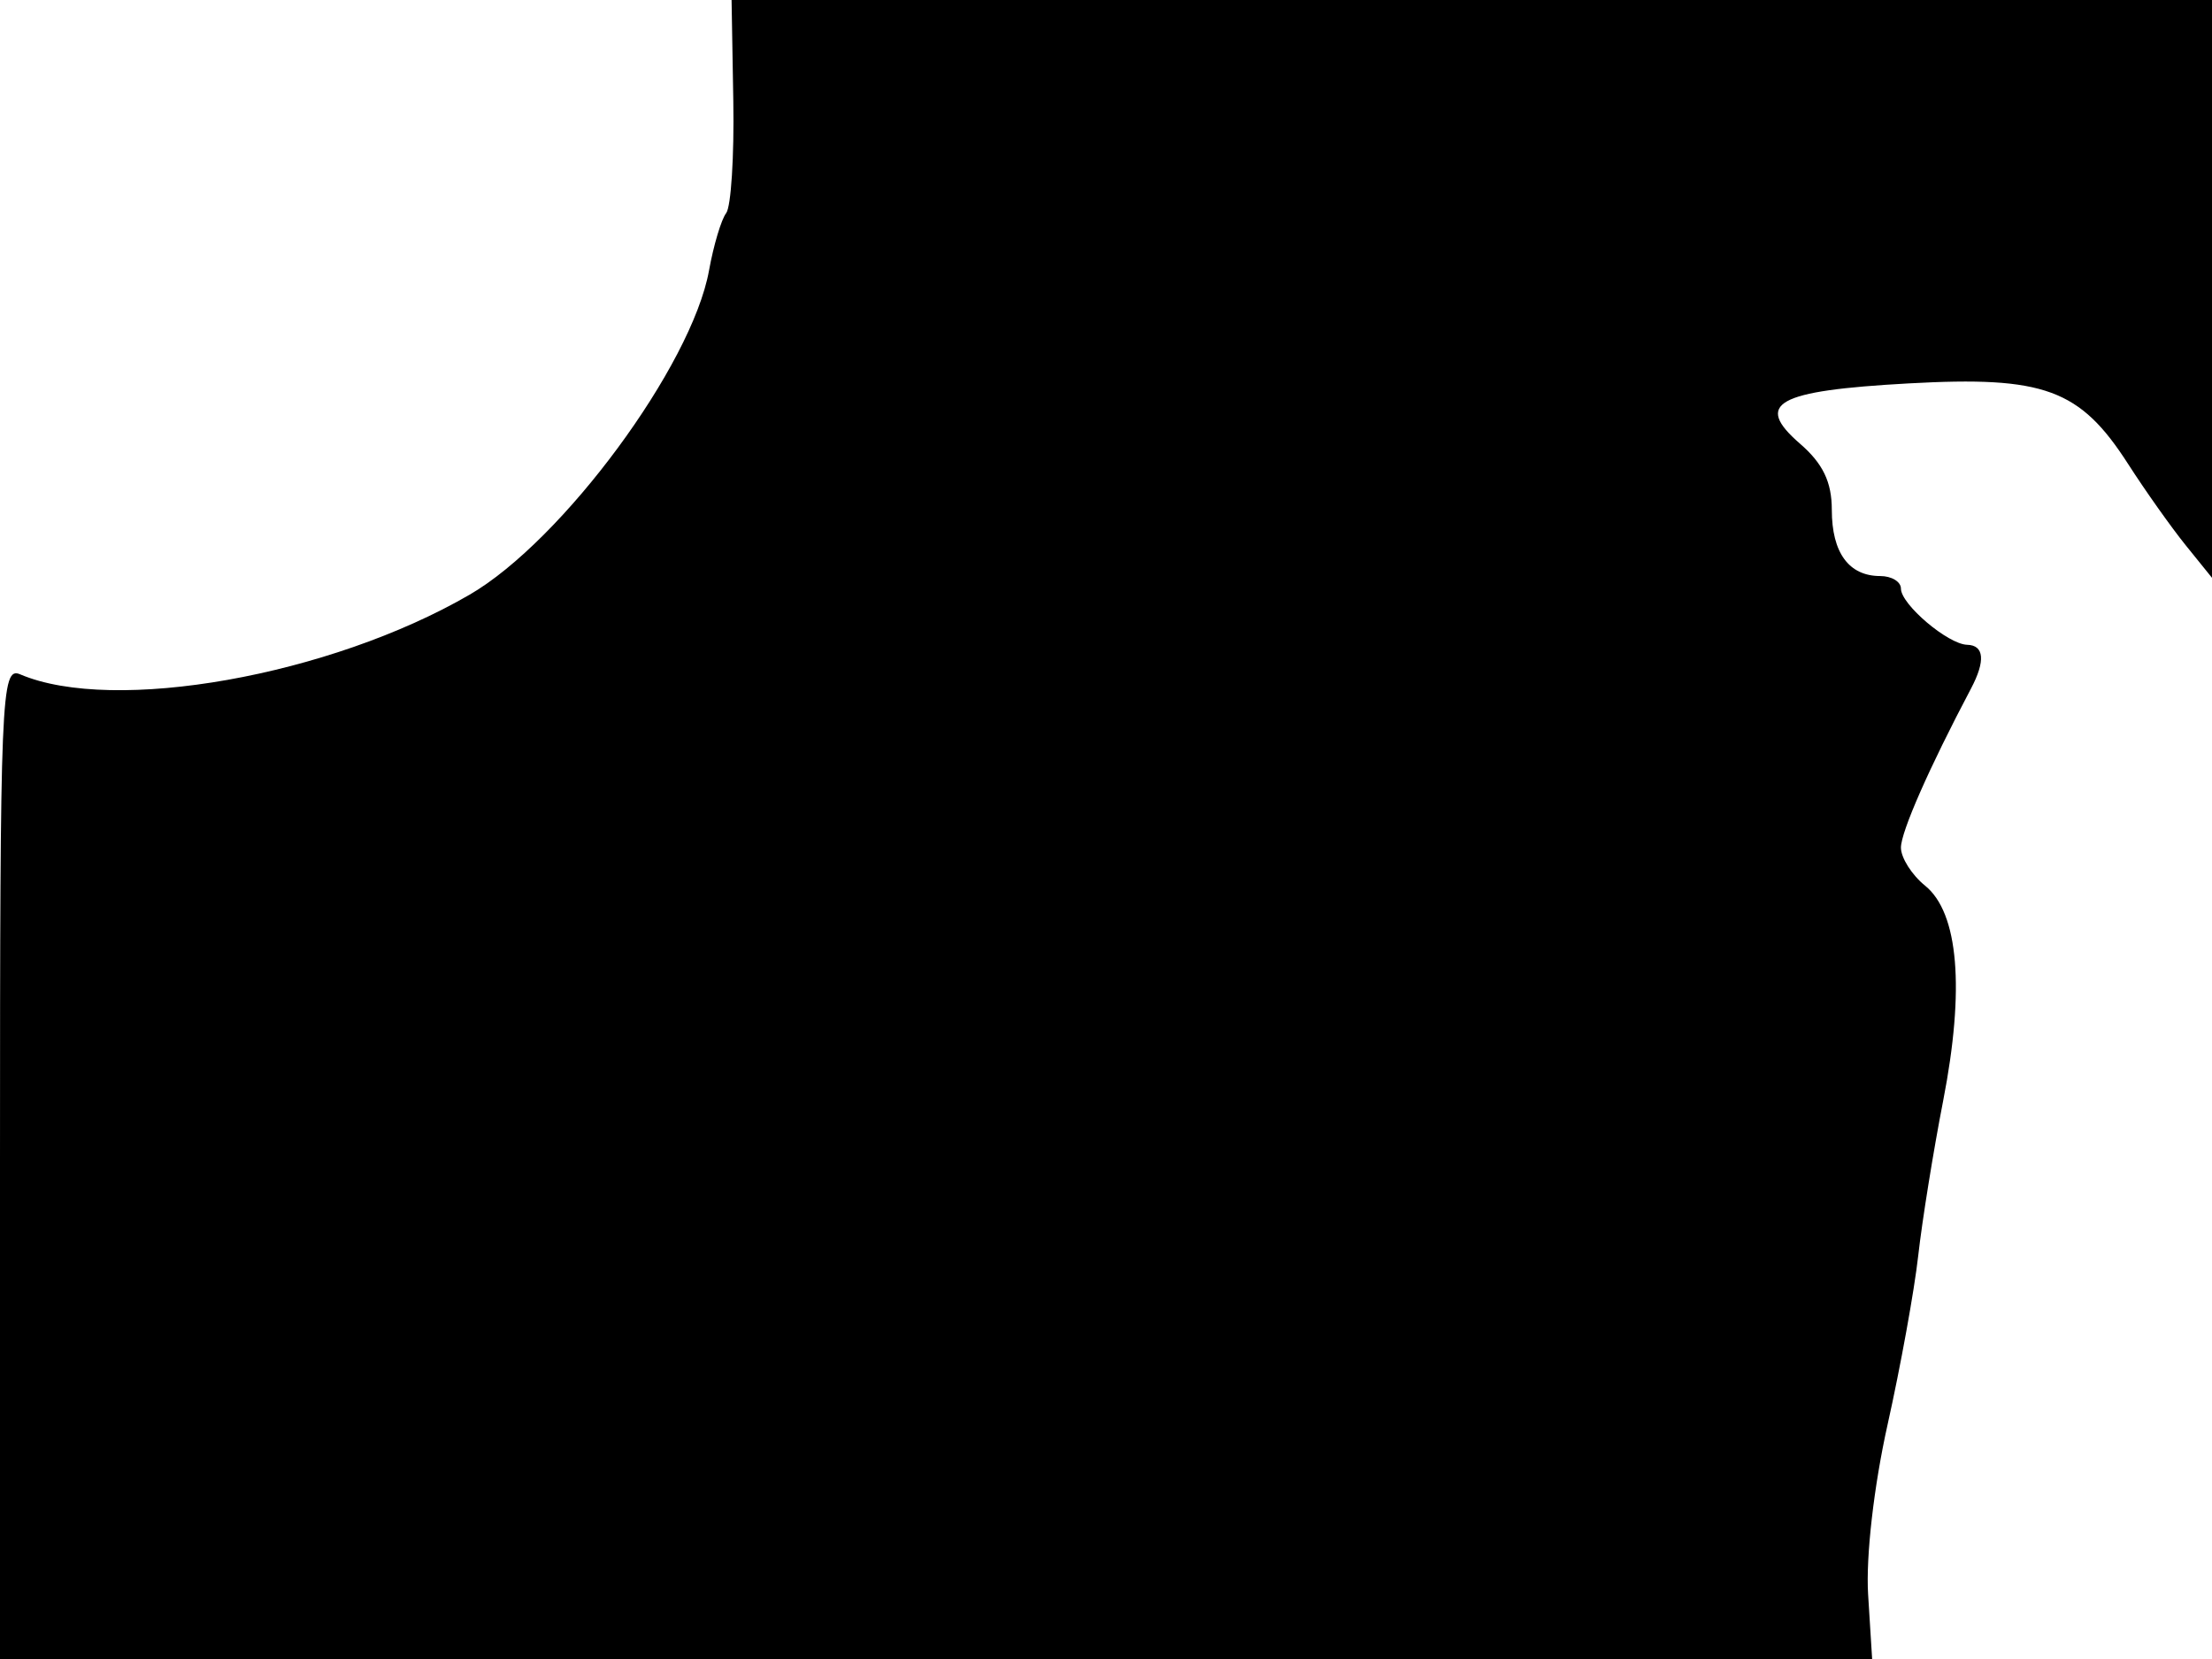 <svg xmlns="http://www.w3.org/2000/svg" width="192" height="144" viewBox="0 0 192 144" version="1.1">
	<path d="M 63.650 8.749 C 63.733 13.562, 63.454 17.950, 63.031 18.500 C 62.607 19.050, 61.938 21.289, 61.543 23.476 C 60.051 31.734, 48.830 46.933, 40.768 51.615 C 28.635 58.661, 9.861 61.990, 1.750 58.532 C 0.099 57.828, 0 60.221, 0 100.893 L 0 144 81.250 144.001 L 162.500 144.003 162.151 138.395 C 161.948 135.120, 162.651 128.985, 163.843 123.644 C 164.965 118.615, 166.161 112.025, 166.499 109 C 166.838 105.975, 167.812 99.921, 168.665 95.547 C 170.557 85.835, 170.003 79.231, 167.099 76.879 C 165.945 75.944, 165 74.456, 165 73.571 C 165 72.205, 167.463 66.615, 171.083 59.764 C 172.349 57.366, 172.230 56.006, 170.750 55.967 C 169.081 55.922, 165 52.461, 165 51.090 C 165 50.490, 164.190 50, 163.200 50 C 160.481 50, 159 47.974, 159 44.252 C 159 41.844, 158.228 40.235, 156.250 38.522 C 152.199 35.012, 154.178 33.912, 165.679 33.278 C 177.447 32.629, 180.537 33.765, 184.722 40.278 C 186.214 42.600, 188.462 45.772, 189.717 47.327 L 192 50.153 192 25.077 L 192 0 127.750 -0.001 L 63.500 -0.001 63.650 8.749" stroke="none" fill="black" fill-rule="evenodd"/>
</svg>